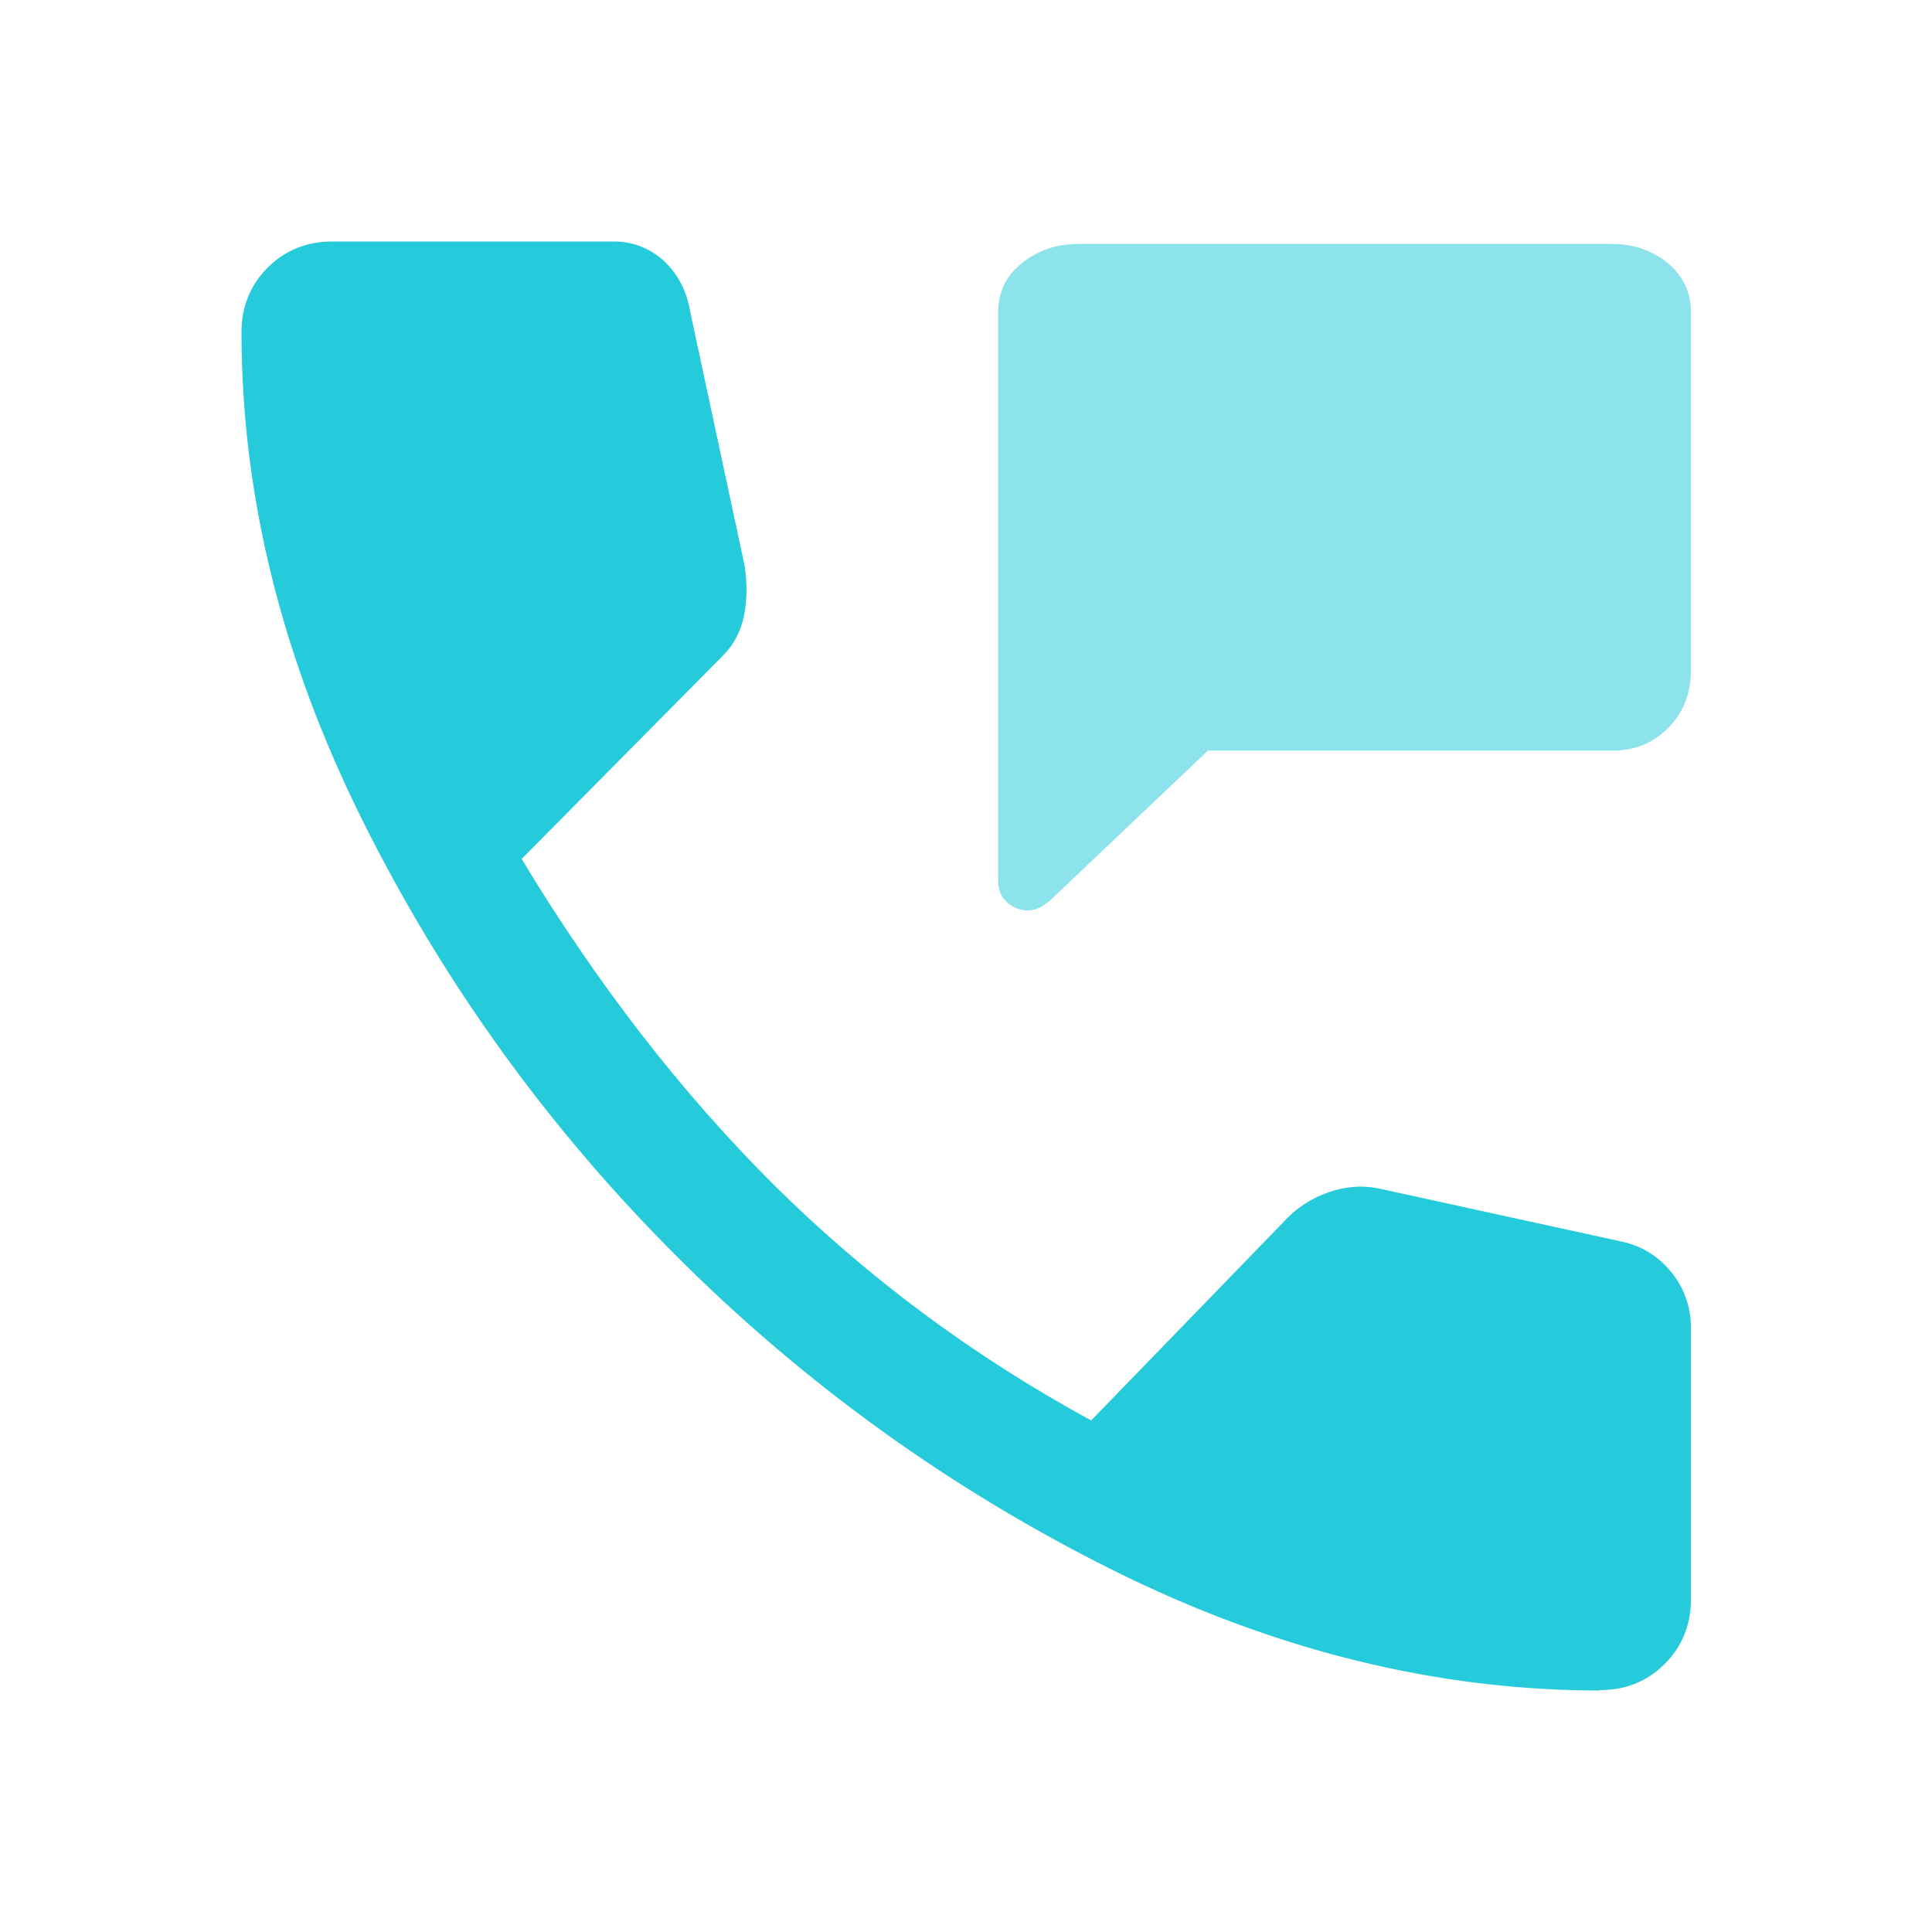 <svg width="32" height="32" viewBox="0 0 32 32" fill="none" xmlns="http://www.w3.org/2000/svg">
<path d="M26.5 28C23.787 28 21.093 27.333 18.42 26C15.747 24.667 13.333 22.933 11.2 20.8C9.067 18.667 7.333 16.26 6 13.58C4.667 10.9 4 8.207 4 5.5C4 5.08 4.147 4.72 4.433 4.433C4.72 4.147 5.08 4 5.5 4H10.167C10.48 4 10.753 4.107 10.987 4.313C11.22 4.527 11.373 4.807 11.433 5.167L12.333 9.367C12.38 9.68 12.373 9.96 12.32 10.213C12.267 10.467 12.147 10.687 11.973 10.86L8.64 14.227C9.887 16.293 11.28 18.093 12.82 19.627C14.367 21.16 16.113 22.46 18.073 23.527L21.24 20.26C21.46 20.013 21.72 19.847 22.007 19.747C22.293 19.647 22.587 19.627 22.873 19.693L26.84 20.56C27.173 20.627 27.453 20.793 27.673 21.06C27.893 21.327 28.007 21.64 28.007 21.993V26.493C28.007 26.913 27.86 27.273 27.573 27.56C27.287 27.847 26.927 27.993 26.507 27.993L26.5 28Z" fill="#25CBDB"/>
<path opacity="0.52" d="M17.367 14.933C17.187 15.087 17.007 15.12 16.813 15.033C16.627 14.947 16.527 14.787 16.533 14.567V5.167C16.533 4.833 16.667 4.56 16.933 4.353C17.2 4.14 17.513 4.04 17.867 4.04H26.7C27.053 4.04 27.36 4.147 27.62 4.353C27.873 4.567 28.007 4.833 28.007 5.167V11.1C28.007 11.48 27.887 11.793 27.64 12.047C27.393 12.3 27.087 12.433 26.707 12.433H20.007L17.373 14.933H17.367Z" fill="#25CBDB"/>
</svg>
